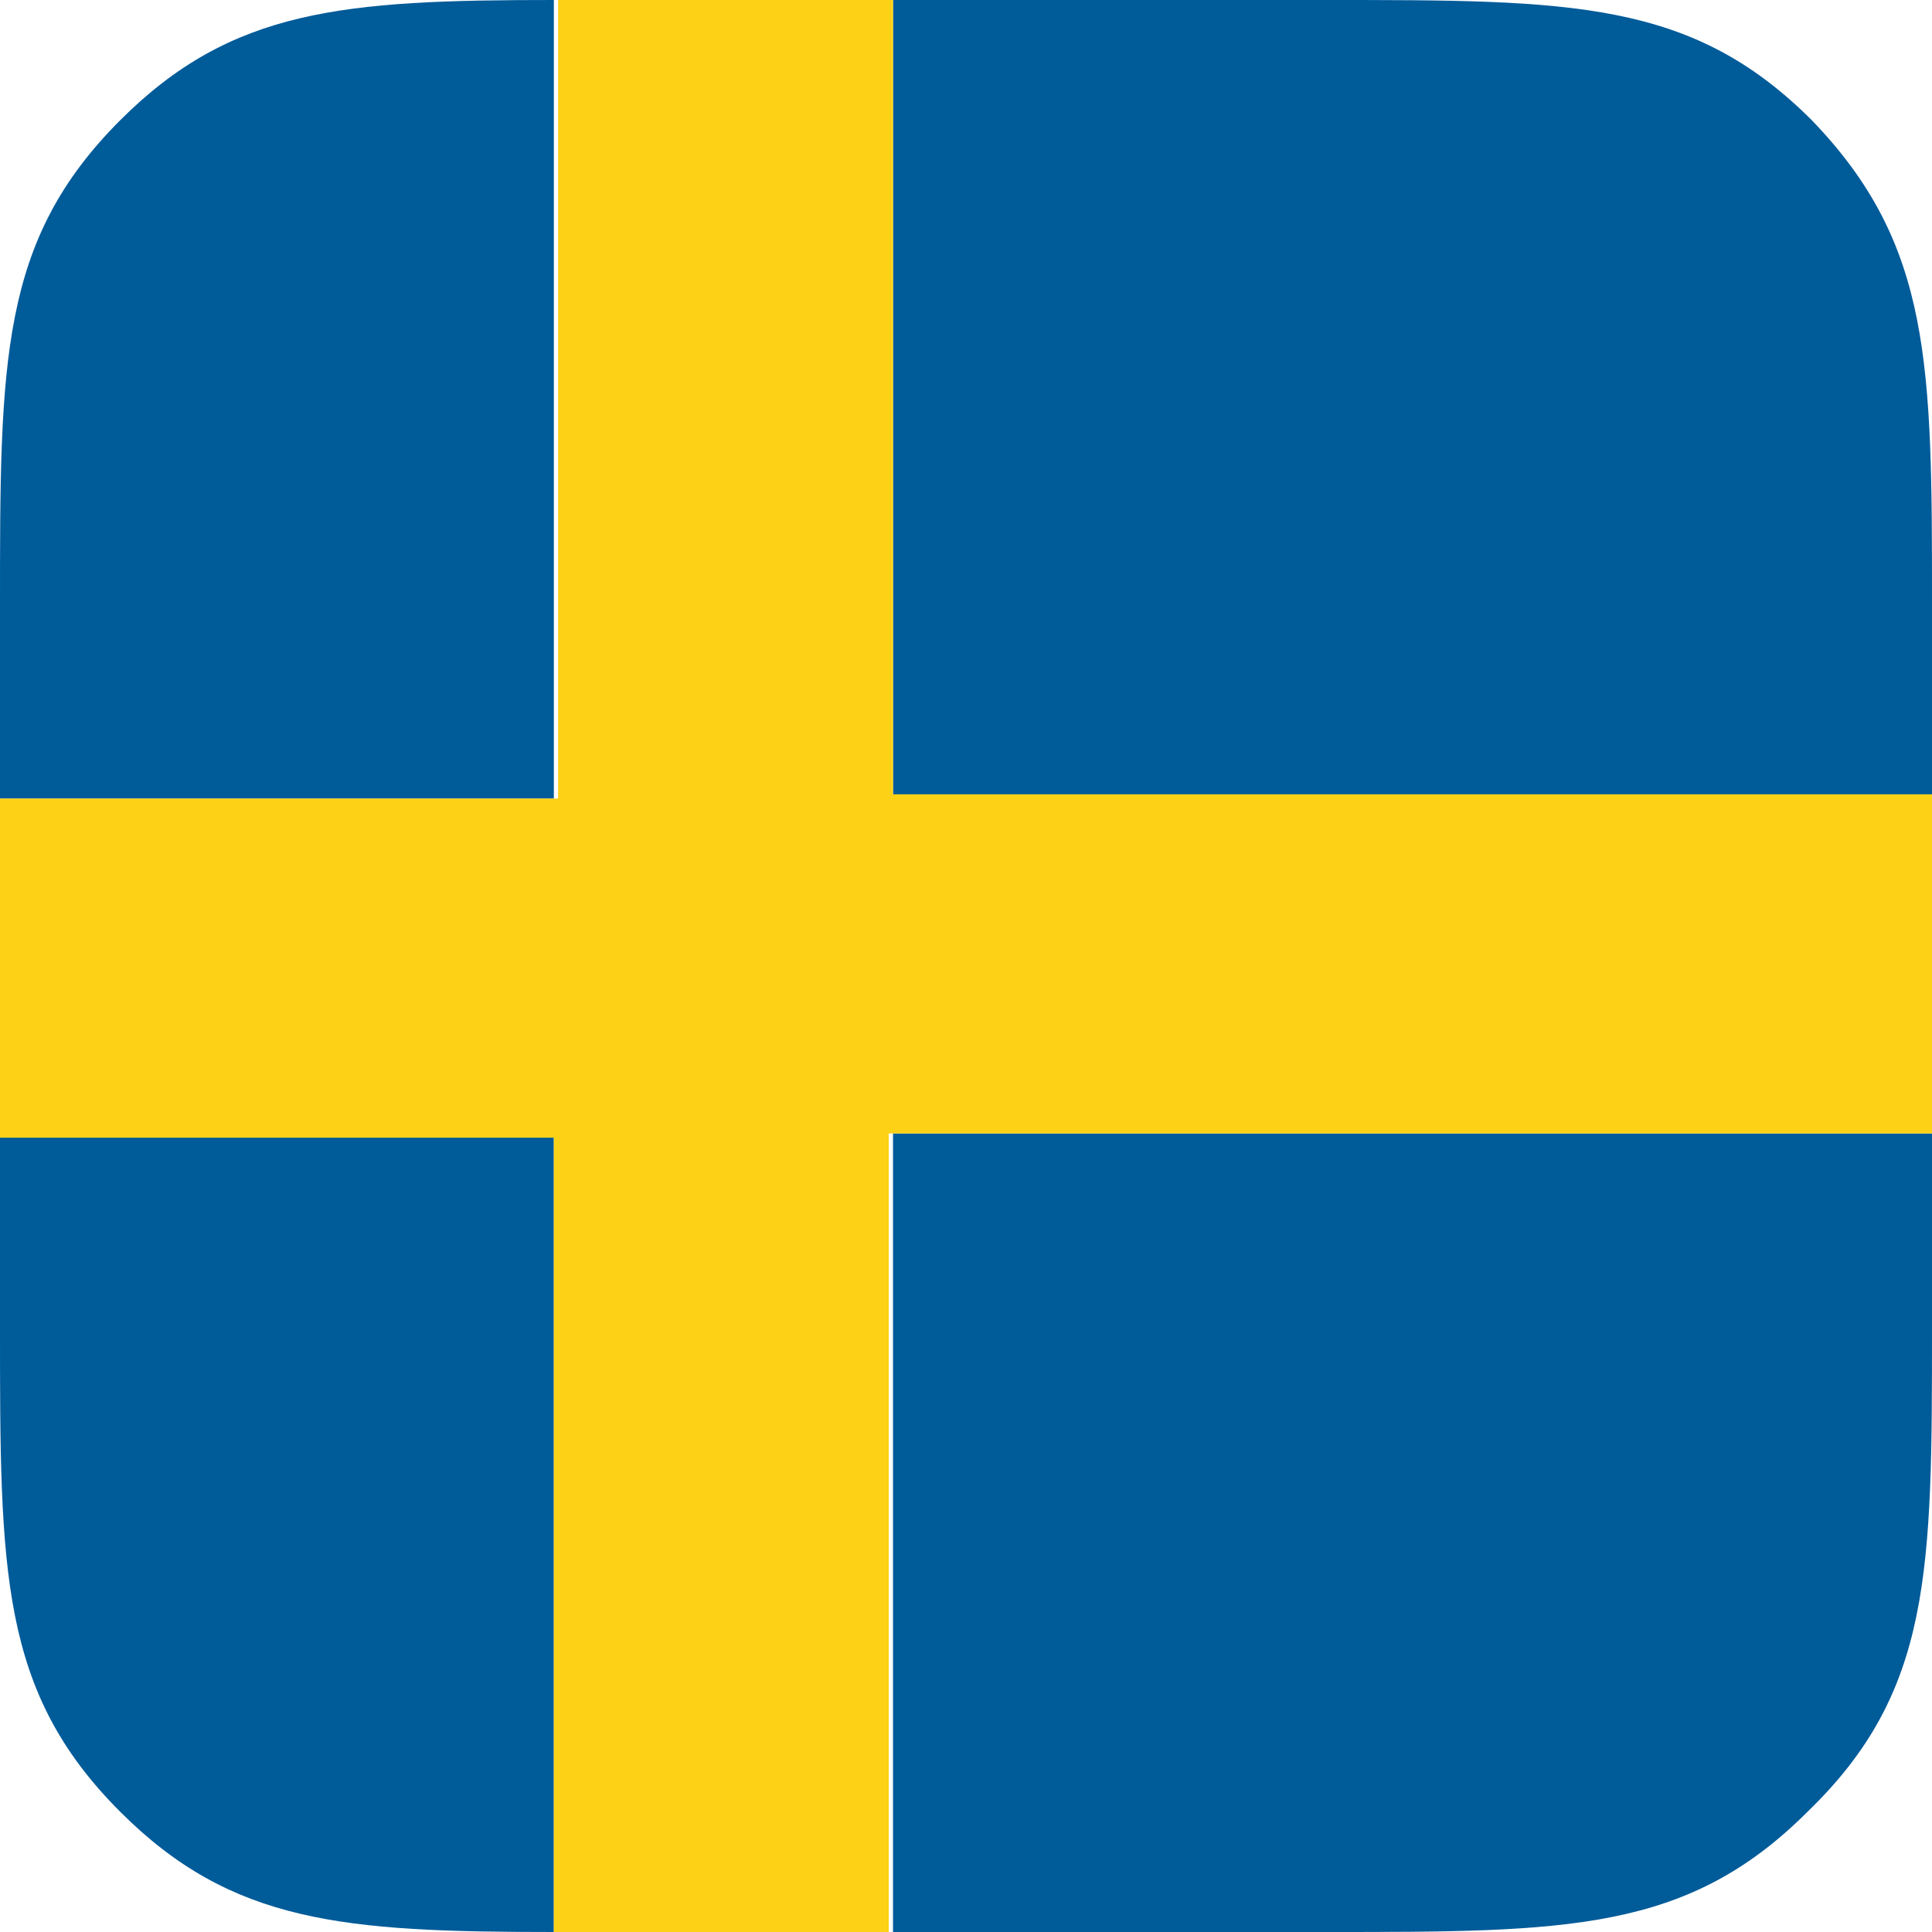 <?xml version="1.0" encoding="utf-8"?>
<!-- Generator: Adobe Illustrator 22.1.0, SVG Export Plug-In . SVG Version: 6.00 Build 0)  -->
<svg version="1.1" id="Layer_1" xmlns="http://www.w3.org/2000/svg" xmlns:xlink="http://www.w3.org/1999/xlink" x="0px" y="0px"
	 viewBox="0 0 45 45" style="enable-background:new 0 0 45 45;" xml:space="preserve">
<style type="text/css">
	.st0{fill:#005B99;}
	.st1{fill:#FCD116;}
</style>
<g>
	<g>
		<path class="st0" d="M45,18.6v-4.5c0-5.6,0-8.4-2.8-11.3C39.4,0,36.6,0,30.9,0H20.8v18.6H45z"/>
		<path class="st0" d="M0,14.1v4.5h12.9V0C8,0,5.4,0.2,2.8,2.8C0,5.6,0,8.4,0,14.1z"/>
		<path class="st0" d="M2.8,42.2C5.4,44.8,8,45,12.9,45V26.4H0v4.5C0,36.6,0,39.4,2.8,42.2z"/>
		<path class="st0" d="M45,30.9v-4.5H20.8V45h10.1c5.6,0,8.4,0,11.2-2.8C45,39.4,45,36.6,45,30.9z"/>
		<path class="st1" d="M14.1,0h-1.1v0C13.3,0,13.7,0,14.1,0z"/>
		<path class="st1" d="M45,26.4v-7.9H20.8V0h-6.7c-0.4,0-0.8,0-1.1,0v18.6H0v7.9h12.9V45c0.4,0,0.7,0,1.1,0h6.7V26.4H45z"/>
	</g>
</g>
</svg>
